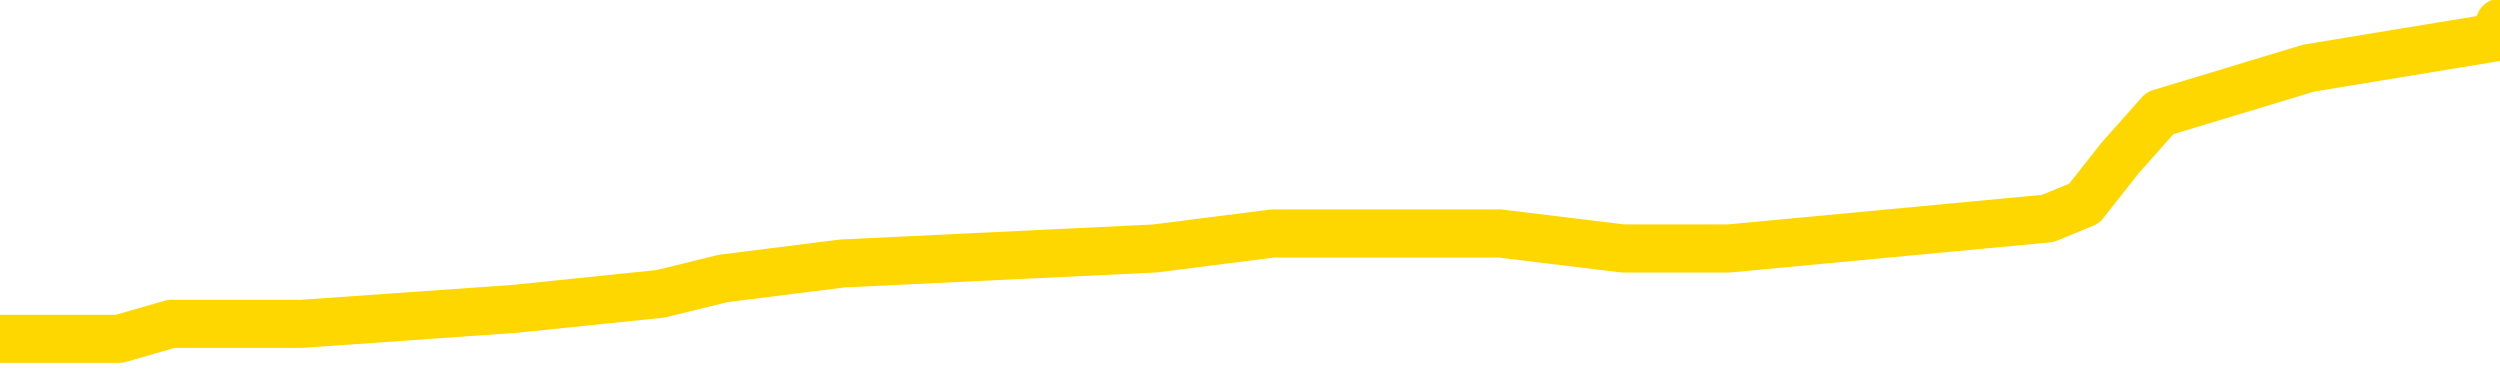 <svg xmlns="http://www.w3.org/2000/svg" version="1.1" viewBox="0 0 6500 1000">
	<path fill="none" stroke="gold" stroke-width="125" stroke-linecap="round" stroke-linejoin="round" d="M0 43252  L-272477 43252 L-272293 43213 L-271803 43134 L-271510 43095 L-271198 43017 L-270964 42978 L-270910 42900 L-270851 42821 L-270698 42782 L-270658 42704 L-270525 42665 L-270232 42626 L-269692 42626 L-269081 42587 L-269033 42587 L-268393 42548 L-268360 42548 L-267835 42548 L-267702 42508 L-267312 42430 L-266984 42352 L-266866 42274 L-266655 42196 L-265938 42196 L-265368 42156 L-265261 42156 L-265086 42117 L-264865 42039 L-264464 42000 L-264438 41922 L-263510 41843 L-263422 41765 L-263340 41687 L-263270 41609 L-262973 41570 L-262821 41491 L-260931 41530 L-260830 41530 L-260568 41530 L-260274 41570 L-260132 41491 L-259884 41491 L-259848 41452 L-259690 41413 L-259226 41335 L-258973 41296 L-258761 41217 L-258510 41178 L-258161 41139 L-257233 41061 L-257140 40983 L-256729 40944 L-255558 40865 L-254369 40826 L-254277 40748 L-254249 40670 L-253983 40591 L-253684 40513 L-253556 40435 L-253518 40357 L-252704 40357 L-252320 40396 L-251259 40435 L-251198 40435 L-250933 41217 L-250461 41961 L-250269 42704 L-250005 43447 L-249668 43408 L-249533 43369 L-249077 43330 L-248334 43291 L-248317 43252 L-248151 43174 L-248083 43174 L-247567 43134 L-246538 43134 L-246342 43095 L-245854 43056 L-245492 43017 L-245083 43017 L-244697 43056 L-242994 43056 L-242896 43056 L-242824 43056 L-242763 43056 L-242578 43017 L-242242 43017 L-241601 42978 L-241524 42939 L-241463 42939 L-241277 42900 L-241197 42900 L-241020 42861 L-241001 42821 L-240771 42821 L-240383 42782 L-239494 42782 L-239455 42743 L-239367 42704 L-239339 42626 L-238331 42587 L-238181 42508 L-238157 42469 L-238024 42430 L-237984 42391 L-236726 42352 L-236668 42352 L-236129 42313 L-236076 42313 L-236029 42313 L-235634 42274 L-235495 42235 L-235295 42196 L-235148 42196 L-234983 42196 L-234707 42235 L-234348 42235 L-233796 42196 L-233151 42156 L-232892 42078 L-232738 42039 L-232337 42000 L-232297 41961 L-232177 41922 L-232115 41961 L-232101 41961 L-232007 41961 L-231714 41922 L-231562 41765 L-231232 41687 L-231154 41609 L-231078 41570 L-230852 41452 L-230785 41374 L-230558 41296 L-230505 41217 L-230341 41178 L-229335 41139 L-229151 41100 L-228600 41061 L-228207 40983 L-227810 40944 L-226960 40865 L-226881 40826 L-226303 40787 L-225861 40787 L-225620 40748 L-225463 40748 L-225062 40670 L-225042 40670 L-224597 40631 L-224191 40591 L-224055 40513 L-223880 40435 L-223744 40357 L-223494 40278 L-222494 40239 L-222412 40200 L-222276 40161 L-222238 40122 L-221348 40083 L-221132 40044 L-220689 40005 L-220571 39965 L-220515 39926 L-219838 39926 L-219738 39887 L-219709 39887 L-218367 39848 L-217961 39809 L-217922 39770 L-216994 39731 L-216896 39692 L-216763 39652 L-216358 39613 L-216332 39574 L-216239 39535 L-216023 39496 L-215612 39418 L-214458 39339 L-214166 39261 L-214138 39183 L-213530 39144 L-213280 39066 L-213260 39026 L-212331 38987 L-212279 38909 L-212157 38870 L-212139 38792 L-211983 38753 L-211808 38674 L-211672 38635 L-211615 38596 L-211507 38557 L-211422 38518 L-211189 38479 L-211114 38440 L-210805 38401 L-210688 38361 L-210518 38322 L-210426 38283 L-210324 38283 L-210301 38244 L-210223 38244 L-210125 38166 L-209759 38127 L-209654 38088 L-209151 38048 L-208699 38009 L-208661 37970 L-208637 37931 L-208596 37892 L-208467 37853 L-208366 37814 L-207925 37775 L-207643 37735 L-207050 37696 L-206920 37657 L-206645 37579 L-206493 37540 L-206340 37501 L-206254 37422 L-206176 37383 L-205991 37344 L-205940 37344 L-205912 37305 L-205833 37266 L-205810 37227 L-205526 37149 L-204923 37070 L-203927 37031 L-203629 36992 L-202895 36953 L-202651 36914 L-202561 36875 L-201984 36836 L-201285 36796 L-200533 36757 L-200215 36718 L-199832 36640 L-199755 36601 L-199120 36562 L-198935 36523 L-198847 36523 L-198717 36523 L-198405 36483 L-198355 36444 L-198213 36405 L-198191 36366 L-197224 36327 L-196678 36288 L-196200 36288 L-196139 36288 L-195815 36288 L-195794 36249 L-195731 36249 L-195521 36210 L-195444 36170 L-195390 36131 L-195367 36092 L-195328 36053 L-195312 36014 L-194555 35975 L-194539 35936 L-193739 35897 L-193587 35857 L-192682 35818 L-192175 35779 L-191946 35701 L-191905 35701 L-191790 35662 L-191613 35623 L-190859 35662 L-190724 35623 L-190560 35584 L-190242 35544 L-190066 35466 L-189044 35388 L-189020 35310 L-188769 35271 L-188556 35192 L-187922 35153 L-187684 35075 L-187652 34997 L-187474 34919 L-187393 34840 L-187304 34801 L-187239 34723 L-186799 34645 L-186775 34606 L-186234 34566 L-185979 34527 L-185484 34488 L-184607 34449 L-184570 34410 L-184517 34371 L-184476 34332 L-184359 34293 L-184082 34253 L-183875 34175 L-183678 34097 L-183655 34019 L-183605 33940 L-183565 33901 L-183487 33862 L-182890 33784 L-182830 33745 L-182726 33706 L-182572 33667 L-181940 33627 L-181259 33588 L-180957 33510 L-180610 33471 L-180412 33432 L-180364 33354 L-180044 33314 L-179416 33275 L-179269 33236 L-179233 33197 L-179175 33158 L-179099 33080 L-178857 33080 L-178769 33041 L-178675 33001 L-178381 32962 L-178247 32923 L-178187 32884 L-178150 32806 L-177878 32806 L-176872 32767 L-176696 32728 L-176645 32728 L-176353 32688 L-176160 32610 L-175827 32571 L-175321 32532 L-174758 32454 L-174744 32375 L-174727 32336 L-174627 32258 L-174512 32180 L-174473 32102 L-174435 32062 L-174370 32062 L-174342 32023 L-174203 32062 L-173910 32062 L-173860 32062 L-173755 32062 L-173490 32023 L-173025 31984 L-172881 31984 L-172826 31906 L-172769 31867 L-172578 31828 L-172213 31789 L-171998 31789 L-171804 31789 L-171746 31789 L-171687 31710 L-171533 31671 L-171263 31632 L-170833 31828 L-170818 31828 L-170741 31789 L-170676 31750 L-170547 31476 L-170524 31437 L-170239 31397 L-170192 31358 L-170137 31319 L-169675 31280 L-169636 31280 L-169595 31241 L-169405 31202 L-168925 31163 L-168438 31124 L-168421 31084 L-168383 31045 L-168127 31006 L-168049 30928 L-167819 30889 L-167803 30811 L-167509 30732 L-167067 30693 L-166620 30654 L-166115 30615 L-165961 30576 L-165675 30537 L-165635 30458 L-165304 30419 L-165082 30380 L-164565 30302 L-164489 30263 L-164241 30185 L-164047 30106 L-163987 30067 L-163210 30028 L-163136 30028 L-162906 29989 L-162889 29989 L-162827 29950 L-162631 29911 L-162167 29911 L-162144 29872 L-162014 29872 L-160714 29872 L-160697 29872 L-160620 29832 L-160526 29832 L-160309 29832 L-160157 29793 L-159978 29832 L-159924 29872 L-159638 29911 L-159598 29911 L-159228 29911 L-158788 29911 L-158605 29911 L-158284 29872 L-157989 29872 L-157543 29793 L-157471 29754 L-157009 29676 L-156571 29637 L-156389 29598 L-154935 29519 L-154803 29480 L-154346 29402 L-154120 29363 L-153733 29285 L-153217 29206 L-152262 29128 L-151468 29050 L-150794 29011 L-150368 28933 L-150057 28893 L-149827 28776 L-149144 28659 L-149131 28541 L-148921 28385 L-148899 28346 L-148725 28267 L-147775 28228 L-147506 28150 L-146691 28111 L-146381 28033 L-146343 27994 L-146286 27915 L-145669 27876 L-145031 27798 L-143405 27759 L-142731 27720 L-142089 27720 L-142012 27720 L-141955 27720 L-141919 27720 L-141891 27681 L-141779 27602 L-141761 27563 L-141739 27524 L-141585 27485 L-141532 27407 L-141454 27368 L-141334 27329 L-141237 27289 L-141119 27250 L-140850 27172 L-140580 27133 L-140563 27055 L-140363 27016 L-140216 26937 L-139989 26898 L-139855 26859 L-139546 26820 L-139486 26781 L-139133 26703 L-138785 26663 L-138684 26624 L-138619 26546 L-138560 26507 L-138175 26429 L-137794 26390 L-137690 26350 L-137430 26311 L-137158 26233 L-136999 26194 L-136967 26155 L-136905 26116 L-136764 26077 L-136580 26037 L-136535 25998 L-136247 25998 L-136231 25959 L-135998 25959 L-135937 25920 L-135899 25920 L-135319 25881 L-135185 25842 L-135162 25685 L-135143 25411 L-135126 25098 L-135110 24785 L-135086 24473 L-135069 24238 L-135048 23964 L-135032 23690 L-135008 23534 L-134992 23377 L-134970 23260 L-134953 23181 L-134904 23064 L-134832 22947 L-134797 22751 L-134774 22595 L-134738 22438 L-134697 22282 L-134660 22203 L-134644 22047 L-134619 21929 L-134582 21851 L-134566 21734 L-134542 21656 L-134525 21577 L-134506 21499 L-134490 21421 L-134461 21303 L-134435 21186 L-134390 21147 L-134373 21069 L-134331 21030 L-134283 20951 L-134213 20873 L-134197 20795 L-134181 20717 L-134119 20678 L-134080 20638 L-134040 20599 L-133874 20560 L-133809 20521 L-133793 20482 L-133749 20404 L-133691 20365 L-133478 20325 L-133445 20286 L-133402 20247 L-133324 20208 L-132787 20169 L-132709 20130 L-132604 20052 L-132516 20012 L-132340 19973 L-131989 19934 L-131833 19895 L-131395 19856 L-131239 19817 L-131109 19778 L-130405 19699 L-130204 19660 L-129243 19582 L-128761 19543 L-128662 19543 L-128569 19504 L-128324 19465 L-128251 19426 L-127808 19347 L-127712 19308 L-127697 19269 L-127681 19230 L-127656 19191 L-127191 19152 L-126974 19113 L-126834 19073 L-126540 19034 L-126452 18995 L-126410 18956 L-126380 18917 L-126208 18878 L-126149 18839 L-126073 18800 L-125992 18760 L-125922 18760 L-125613 18721 L-125528 18682 L-125314 18643 L-125279 18604 L-124596 18565 L-124497 18526 L-124292 18487 L-124245 18447 L-123967 18408 L-123905 18369 L-123888 18291 L-123810 18252 L-123502 18174 L-123477 18134 L-123423 18056 L-123401 18017 L-123278 17978 L-123142 17900 L-122898 17861 L-122772 17861 L-122126 17821 L-122110 17821 L-122085 17821 L-121905 17743 L-121829 17704 L-121737 17665 L-121309 17626 L-120893 17587 L-120500 17508 L-120421 17469 L-120403 17430 L-120039 17391 L-119803 17352 L-119575 17313 L-119261 17274 L-119184 17235 L-119103 17156 L-118925 17078 L-118909 17039 L-118644 16961 L-118564 16922 L-118334 16883 L-118107 16843 L-117792 16843 L-117617 16804 L-117255 16804 L-116864 16765 L-116794 16687 L-116731 16648 L-116590 16570 L-116538 16530 L-116437 16452 L-115935 16413 L-115738 16374 L-115491 16335 L-115306 16296 L-115006 16257 L-114930 16217 L-114764 16139 L-113879 16100 L-113851 16022 L-113728 15944 L-113149 15904 L-113071 15865 L-112358 15865 L-112046 15865 L-111833 15865 L-111816 15865 L-111430 15865 L-110905 15787 L-110458 15748 L-110129 15709 L-109976 15670 L-109650 15670 L-109472 15631 L-109390 15631 L-109184 15552 L-109009 15513 L-108080 15474 L-107190 15435 L-107151 15396 L-106923 15396 L-106544 15357 L-105756 15318 L-105522 15278 L-105446 15239 L-105089 15200 L-104517 15122 L-104250 15083 L-103863 15044 L-103760 15044 L-103590 15044 L-102971 15044 L-102760 15044 L-102452 15044 L-102399 15005 L-102272 14965 L-102219 14926 L-102099 14887 L-101763 14809 L-100804 14770 L-100673 14692 L-100471 14652 L-99840 14613 L-99528 14574 L-99114 14535 L-99087 14496 L-98942 14457 L-98521 14418 L-97189 14418 L-97142 14379 L-97013 14300 L-96997 14261 L-96419 14183 L-96213 14144 L-96183 14105 L-96142 14066 L-96085 14026 L-96047 13987 L-95969 13948 L-95826 13909 L-95372 13870 L-95254 13831 L-94968 13792 L-94596 13753 L-94500 13714 L-94173 13674 L-93818 13635 L-93648 13596 L-93601 13557 L-93492 13518 L-93403 13479 L-93375 13440 L-93299 13361 L-92995 13322 L-92961 13244 L-92890 13205 L-92522 13166 L-92186 13127 L-92106 13127 L-91886 13088 L-91714 13048 L-91687 13009 L-91190 12970 L-90641 12892 L-89760 12853 L-89662 12775 L-89585 12735 L-89310 12696 L-89063 12618 L-88989 12579 L-88927 12501 L-88808 12462 L-88766 12422 L-88656 12383 L-88579 12305 L-87878 12266 L-87633 12227 L-87593 12188 L-87437 12149 L-86838 12149 L-86611 12149 L-86519 12149 L-86044 12149 L-85446 12070 L-84926 12031 L-84905 11992 L-84760 11953 L-84440 11953 L-83898 11953 L-83666 11953 L-83496 11953 L-83009 11914 L-82782 11875 L-82697 11836 L-82351 11796 L-82025 11796 L-81502 11757 L-81174 11718 L-80574 11679 L-80376 11601 L-80324 11562 L-80284 11523 L-80002 11483 L-79318 11405 L-79008 11366 L-78983 11288 L-78792 11249 L-78569 11210 L-78483 11170 L-77819 11092 L-77795 11053 L-77573 10975 L-77243 10936 L-76891 10857 L-76686 10818 L-76454 10740 L-76196 10701 L-76006 10623 L-75959 10584 L-75732 10544 L-75697 10505 L-75541 10466 L-75326 10427 L-75153 10388 L-75062 10349 L-74785 10310 L-74541 10271 L-74226 10232 L-73800 10232 L-73762 10232 L-73279 10232 L-73045 10232 L-72834 10192 L-72608 10153 L-72058 10153 L-71810 10114 L-70976 10114 L-70921 10075 L-70899 10036 L-70741 9997 L-70280 9958 L-70239 9919 L-69899 9840 L-69766 9801 L-69543 9762 L-68971 9723 L-68499 9684 L-68304 9645 L-68112 9606 L-67922 9566 L-67820 9527 L-67452 9488 L-67406 9449 L-67324 9410 L-66031 9371 L-65982 9332 L-65714 9332 L-65569 9332 L-65018 9332 L-64901 9293 L-64820 9253 L-64460 9214 L-64237 9175 L-63955 9136 L-63626 9058 L-63118 9019 L-63006 8980 L-62927 8940 L-62762 8901 L-62468 8901 L-61999 8901 L-61803 8940 L-61752 8940 L-61102 8901 L-60981 8862 L-60527 8862 L-60491 8823 L-60022 8784 L-59912 8745 L-59896 8706 L-59679 8706 L-59499 8667 L-58967 8667 L-57937 8667 L-57738 8627 L-57280 8588 L-56331 8510 L-56232 8471 L-55879 8393 L-55818 8354 L-55803 8314 L-55768 8275 L-55399 8236 L-55279 8197 L-55037 8158 L-54873 8119 L-54686 8080 L-54565 8041 L-53494 7962 L-52636 7923 L-52424 7845 L-52327 7806 L-52152 7728 L-51819 7688 L-51747 7649 L-51690 7610 L-51514 7610 L-51125 7571 L-50890 7532 L-50779 7493 L-50662 7454 L-49681 7415 L-49655 7375 L-49061 7297 L-49029 7297 L-48880 7258 L-48596 7219 L-47684 7219 L-46738 7219 L-46585 7180 L-46482 7180 L-46351 7141 L-46208 7102 L-46181 7062 L-46067 7023 L-45849 6984 L-45167 6945 L-45038 6906 L-44735 6867 L-44495 6789 L-44162 6750 L-43523 6710 L-43181 6632 L-43119 6593 L-42963 6593 L-42042 6593 L-41571 6593 L-41528 6593 L-41515 6554 L-41474 6515 L-41452 6476 L-41425 6437 L-41281 6397 L-40858 6358 L-40523 6358 L-40332 6319 L-39903 6319 L-39715 6280 L-39327 6202 L-38792 6163 L-38420 6124 L-38398 6124 L-38148 6084 L-38030 6045 L-37954 6006 L-37818 5967 L-37779 5928 L-37699 5889 L-37305 5850 L-36809 5811 L-36697 5732 L-36524 5693 L-36216 5654 L-35768 5615 L-35445 5576 L-35303 5498 L-34876 5419 L-34722 5341 L-34667 5263 L-33853 5224 L-33834 5185 L-33462 5145 L-33405 5145 L-32276 5106 L-32208 5106 L-31649 5067 L-31455 5028 L-31318 4989 L-31085 4950 L-30738 4911 L-30703 4832 L-30668 4793 L-30600 4715 L-30251 4676 L-30079 4637 L-29594 4598 L-29578 4559 L-29253 4519 L-29095 4480 L-27954 4402 L-27930 4363 L-27738 4285 L-27544 4246 L-27294 4206 L-27277 4167 L-26257 4128 L-25959 4089 L-25884 4050 L-25747 3972 L-25572 3933 L-24995 3854 L-24779 3815 L-24716 3776 L-24585 3737 L-24548 3659 L-24025 3620 L-23887 19034 L-23872 19034 L-23850 19034 L-23829 19034 L-23602 3580 L-22826 3580 L-22785 3580 L-22417 3580 L-22339 3541 L-22287 3502 L-21613 3463 L-20871 3424 L-20446 3424 L-19998 3385 L-18937 3346 L-18625 3267 L-18215 3267 L-18143 3228 L-17619 3228 L-17524 3228 L-17506 3228 L-17062 3189 L-16876 3111 L-16096 3033 L-15423 2994 L-15011 2876 L-14779 2798 L-14639 2759 L-14557 2681 L-14537 2642 L-14461 2642 L-14333 2602 L-14016 2642 L-13792 2642 L-13467 2602 L-13405 2602 L-13034 2602 L-13001 2602 L-12793 2602 L-12125 2602 L-12048 2602 L-11890 2524 L-11779 2524 L-11453 2485 L-11298 2446 L-10957 2446 L-10900 2368 L-10562 2289 L-10358 2250 L-10305 2172 L-8929 2133 L-8799 2094 L-8366 2055 L-8045 2016 L-7218 1937 L-7094 1898 L-6363 1820 L-6207 1742 L-6167 1703 L-6113 1663 L-6090 1624 L-5976 1585 L-5679 1546 L-5390 1507 L-5335 1468 L-5215 1429 L-5184 1390 L-5085 1350 L-4641 1350 L-4489 1311 L-3654 1311 L-3112 1272 L-2777 1272 L-2761 1233 L-2686 1194 L-2570 1155 L-2375 1116 L-2111 1077 L-1276 1037 L-1180 998 L-658 959 L-617 920 L-517 881 L310 881 L445 842 L784 842 L1338 803 L1717 764 L1880 724 L2190 685 L3003 646 L3309 607 L3578 607 L3899 607 L4220 646 L4495 646 L5324 568 L5419 529 L5512 411 L5616 294 L6003 177 L6483 98 L6500 59" />
</svg>
